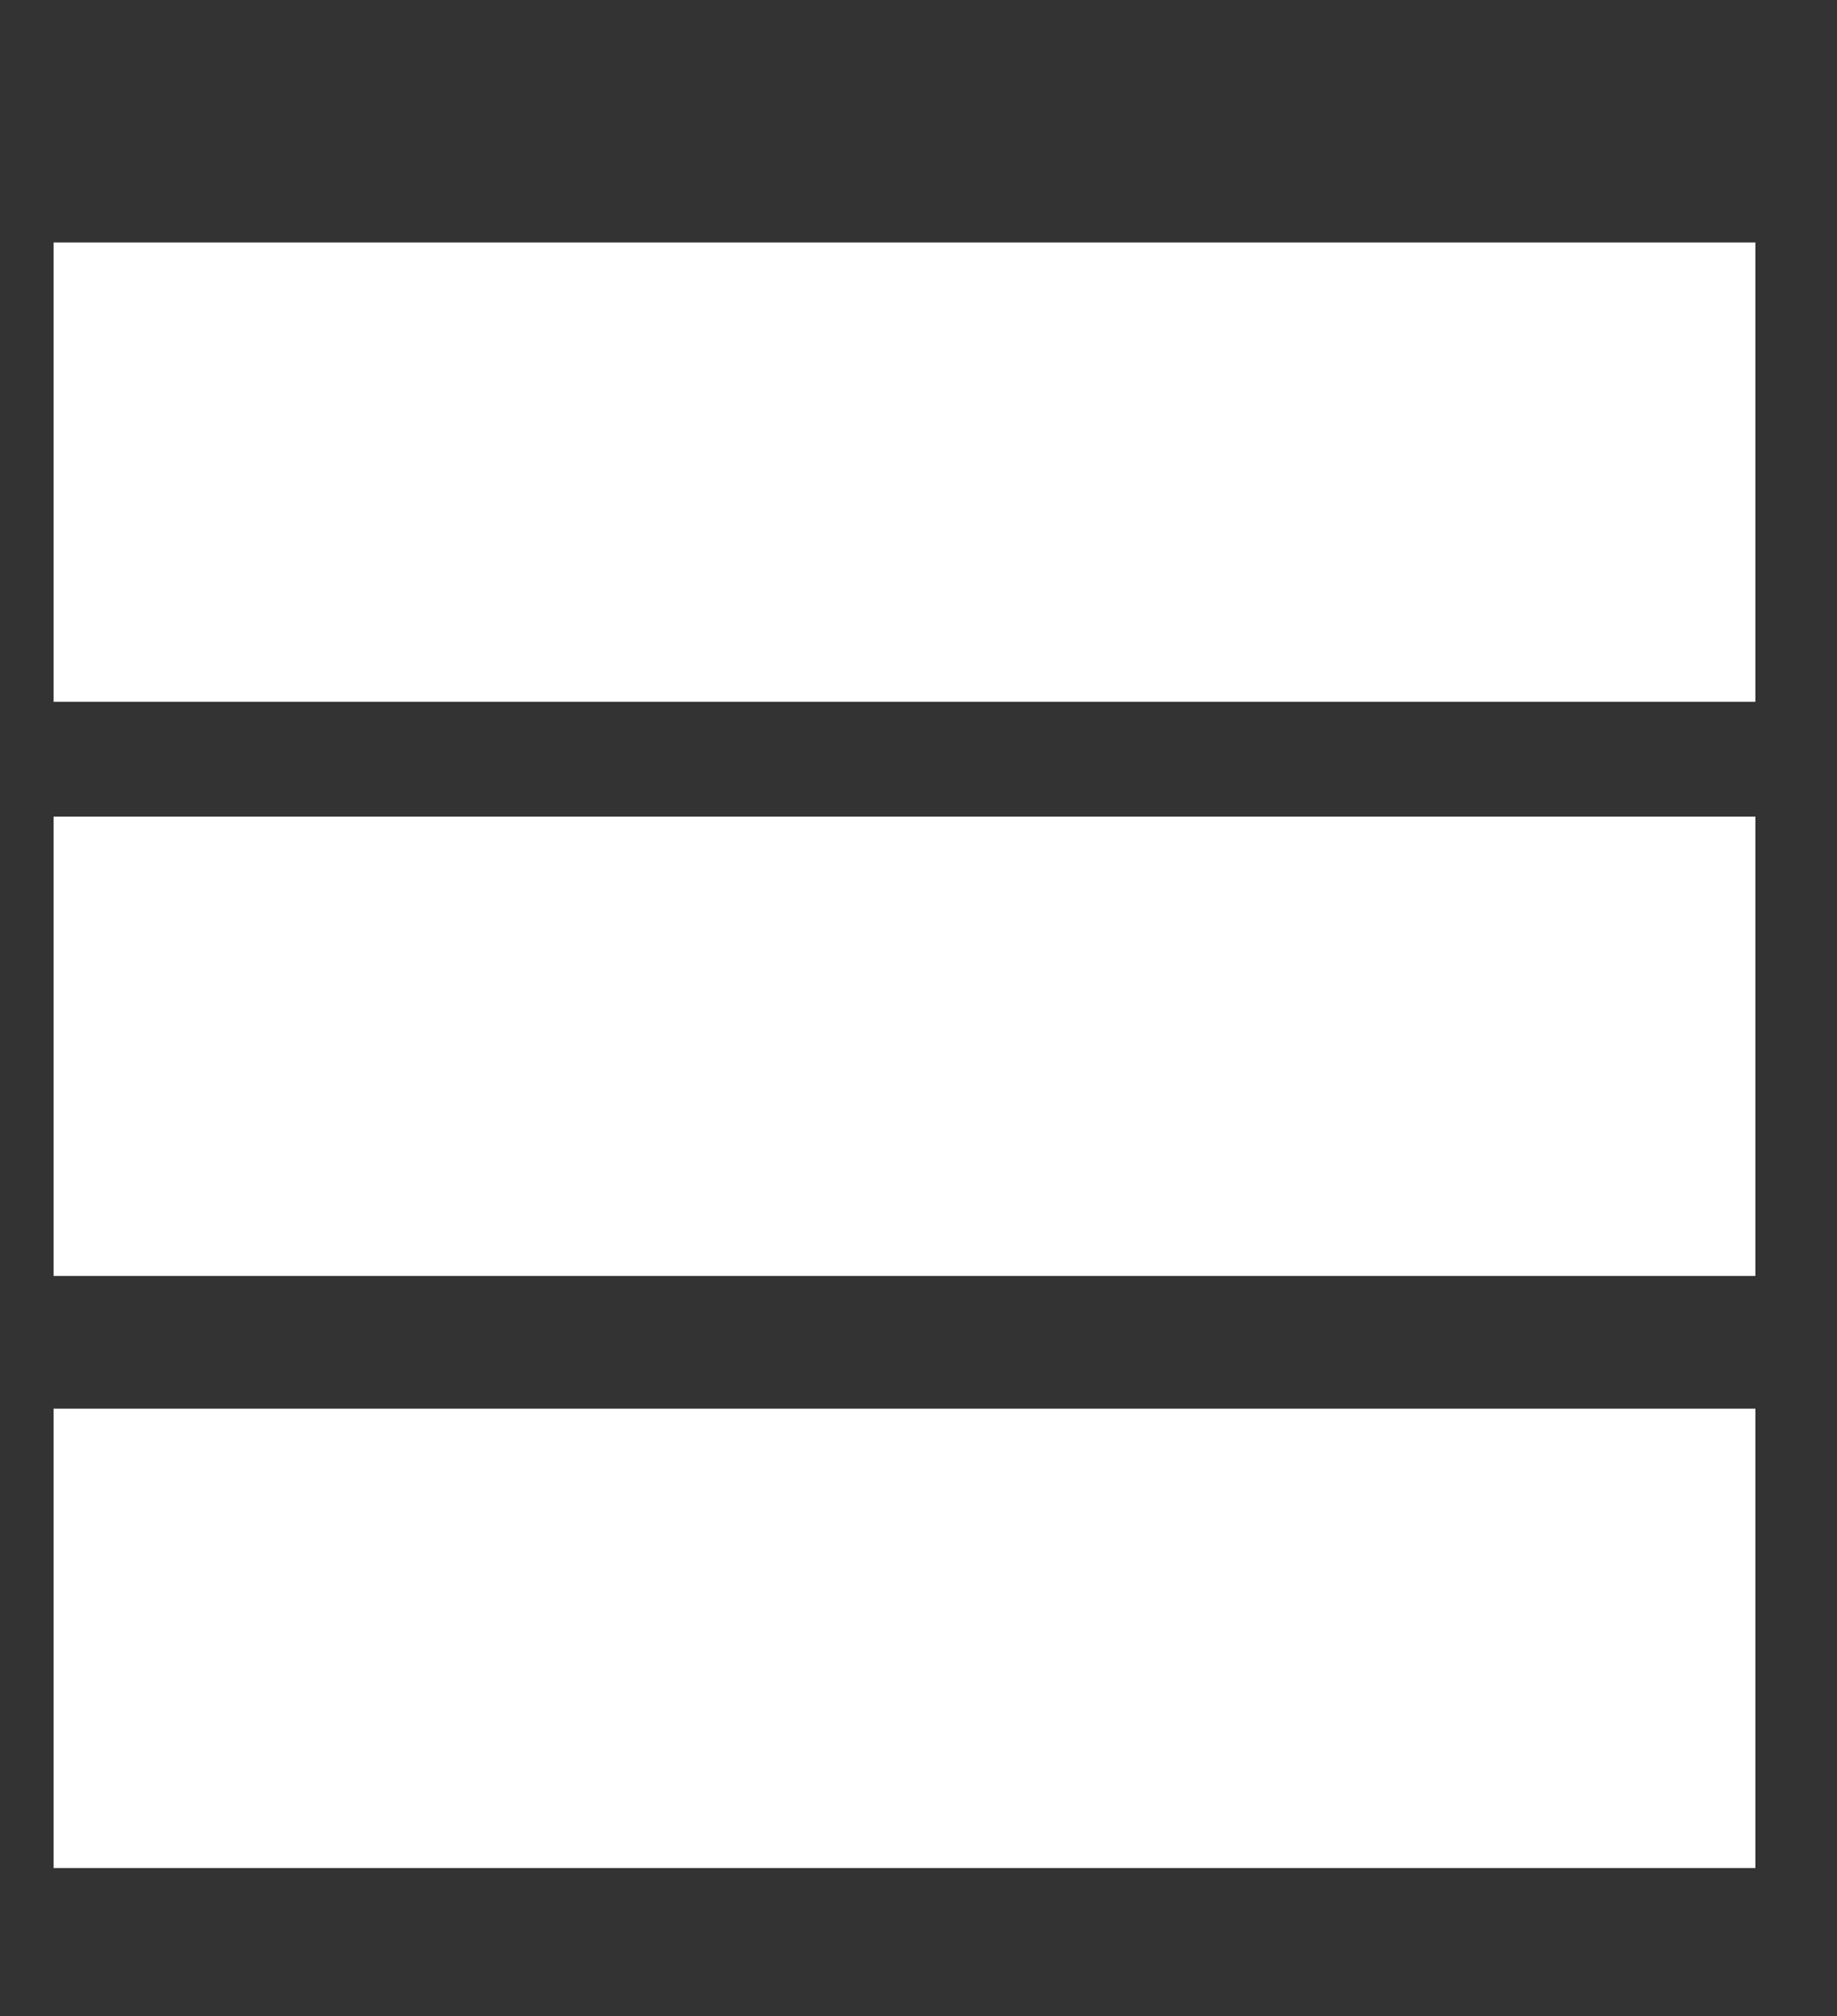 <?xml version="1.0" encoding="utf-8"?>
<!-- Generator: Adobe Illustrator 18.1.1, SVG Export Plug-In . SVG Version: 6.00 Build 0)  -->
<!DOCTYPE svg PUBLIC "-//W3C//DTD SVG 1.1//EN" "http://www.w3.org/Graphics/SVG/1.1/DTD/svg11.dtd">
<svg version="1.1" id="Layer_1" xmlns="http://www.w3.org/2000/svg" xmlns:xlink="http://www.w3.org/1999/xlink" x="0px" y="0px"
	 viewBox="0 101 72 79" enable-background="new 0 101 72 79" xml:space="preserve">
<rect x="0" y="101" width="72" height="79" fill="#333333" stroke="none"/>
<rect x="2.1" y="110.5" fill="#FFFFFF" width="66.7" height="18"/>
<rect x="2.1" y="133" fill="#FFFFFF" width="66.7" height="18"/>
<rect x="2.1" y="156.2" fill="#FFFFFF" width="66.7" height="18"/>
</svg>
